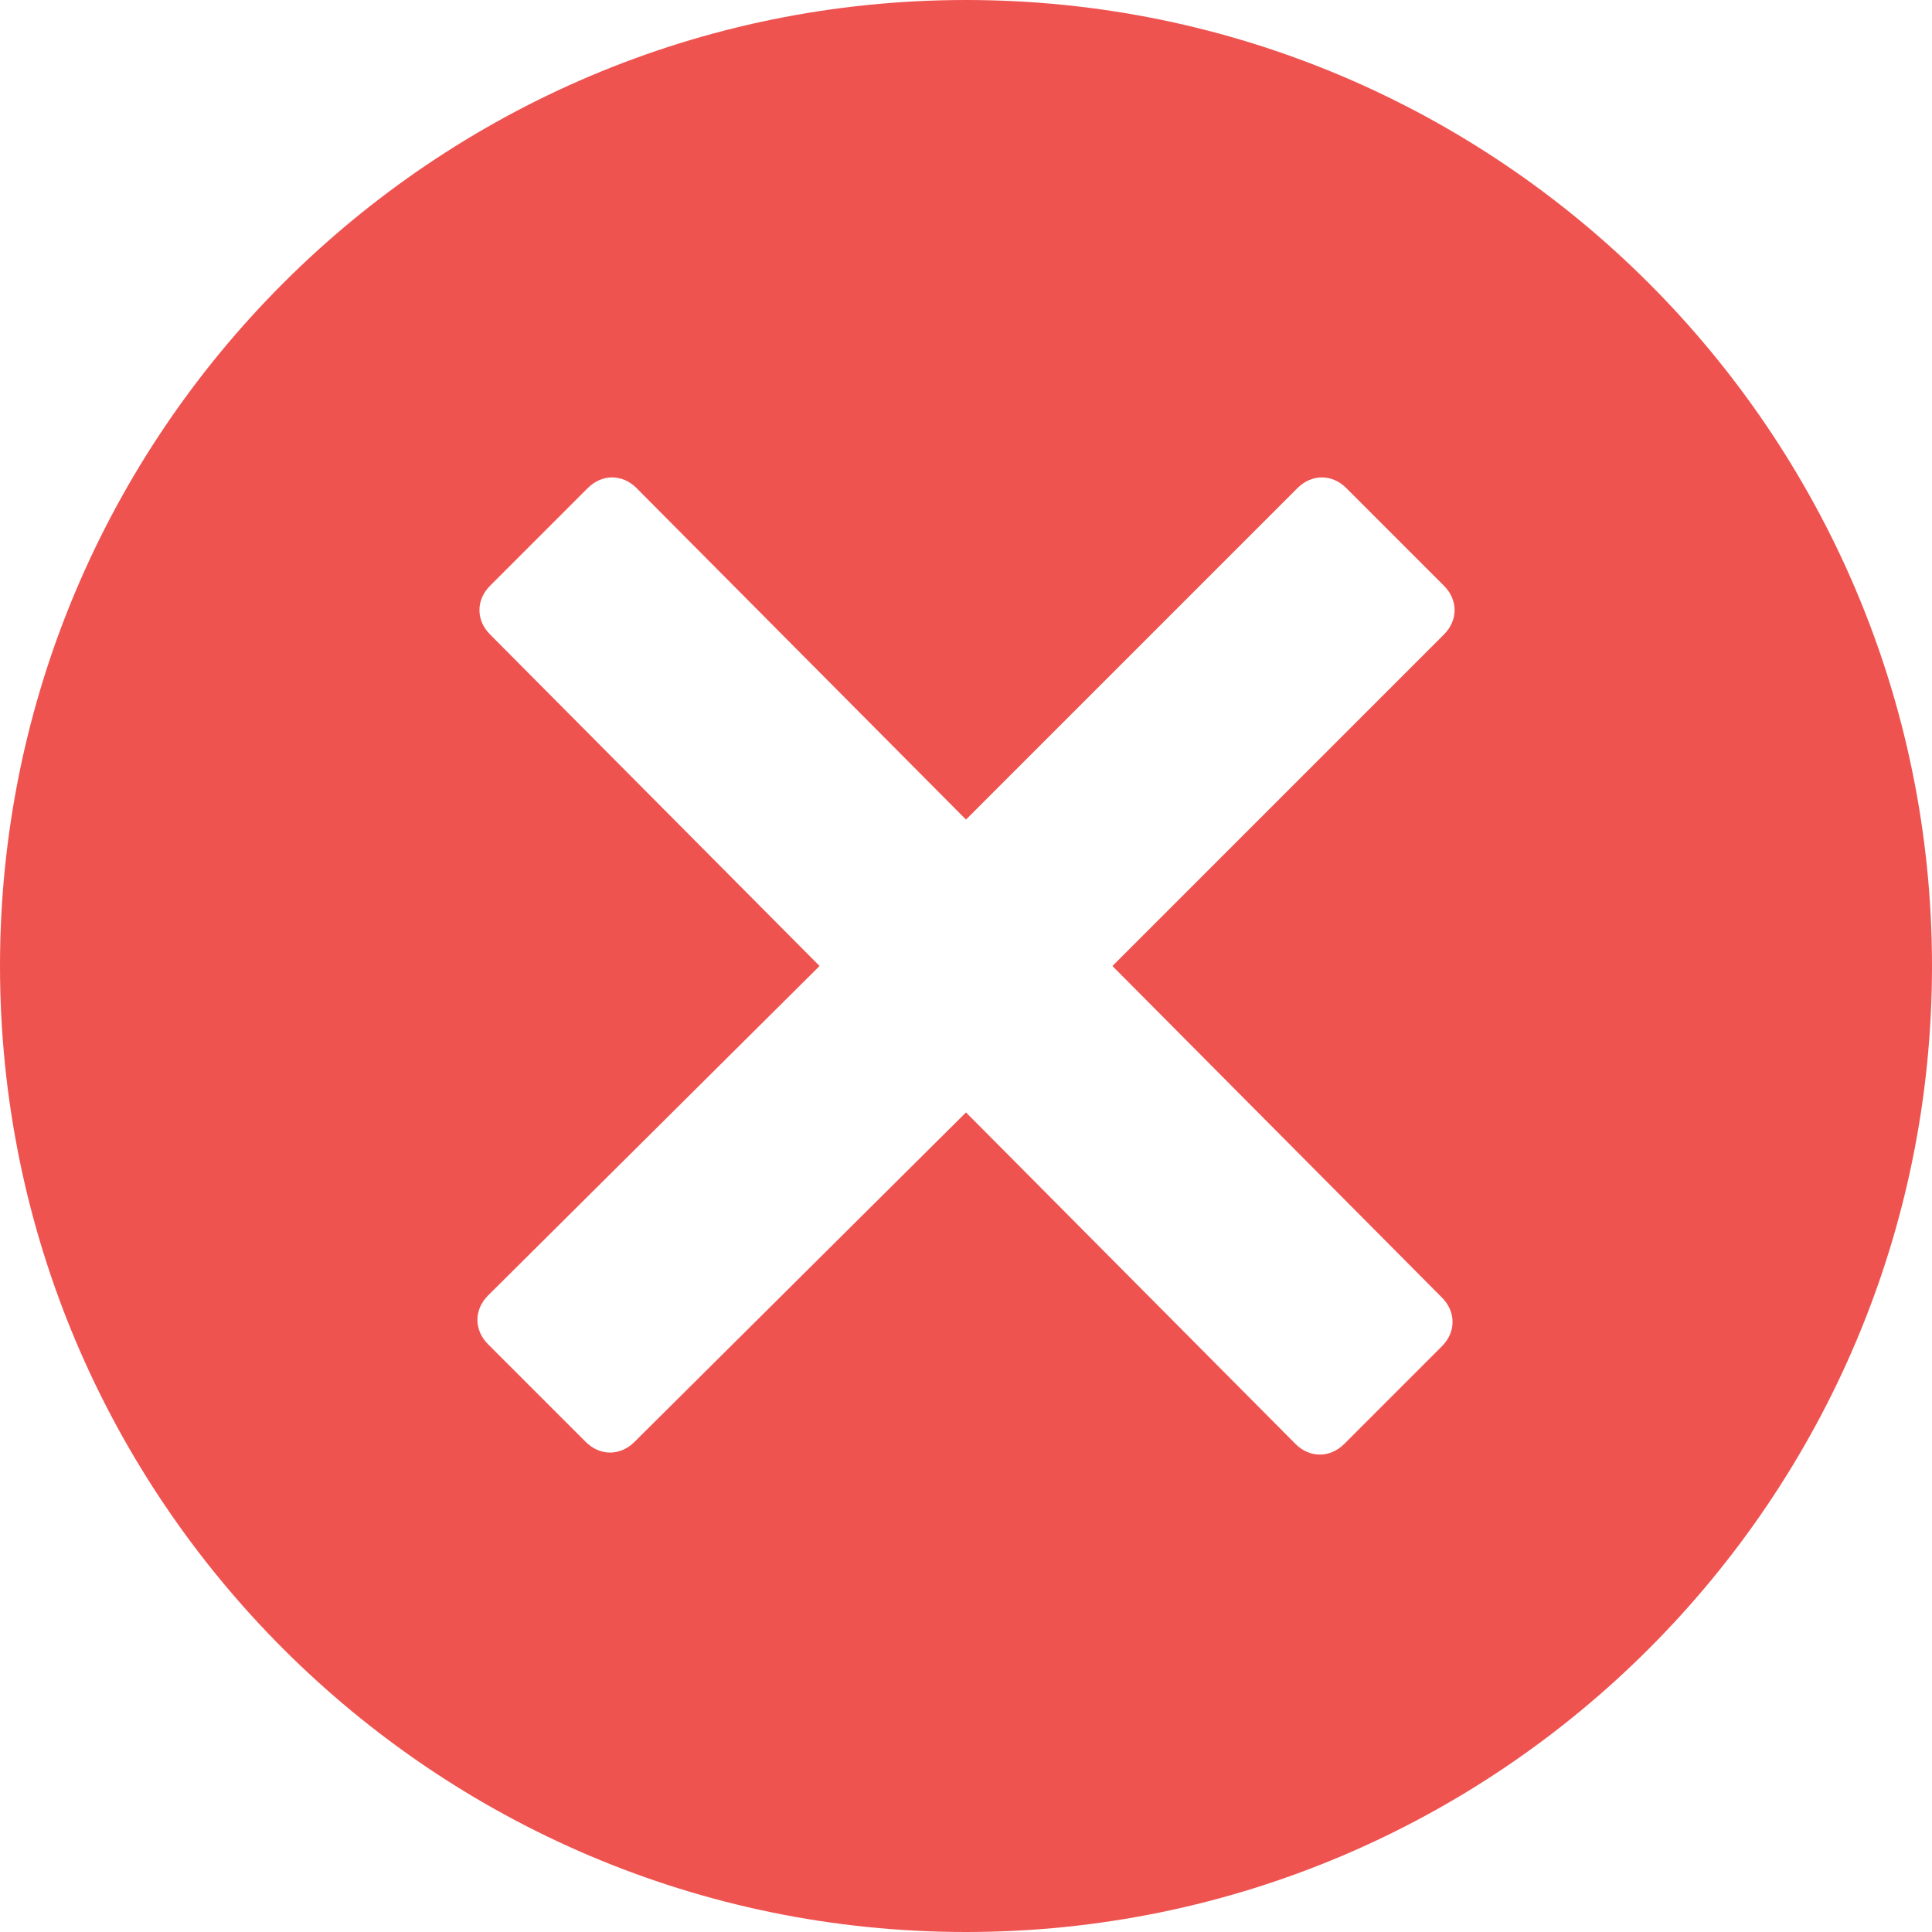 <svg width="19" height="19" viewBox="0 0 19 19" fill="none" xmlns="http://www.w3.org/2000/svg">
<path d="M9.5 0C4.26 0 0 4.26 0 9.5C0 14.74 4.26 19 9.5 19C14.74 19 19 14.74 19 9.5C19 4.26 14.74 0 9.5 0ZM14.18 12.76C14.32 12.9 14.32 13.1 14.18 13.24L13.22 14.2C13.08 14.34 12.88 14.34 12.74 14.2L9.5 10.94L6.24 14.18C6.1 14.32 5.9 14.32 5.76 14.18L4.8 13.22C4.66 13.08 4.66 12.88 4.8 12.74L8.06 9.5L4.82 6.24C4.68 6.1 4.68 5.9 4.82 5.76L5.78 4.8C5.92 4.66 6.12 4.66 6.26 4.8L9.5 8.06L12.76 4.8C12.9 4.66 13.1 4.66 13.24 4.8L14.2 5.76C14.34 5.9 14.34 6.1 14.2 6.24L10.94 9.5L14.18 12.76Z" fill="#EF5350"/>
</svg>

